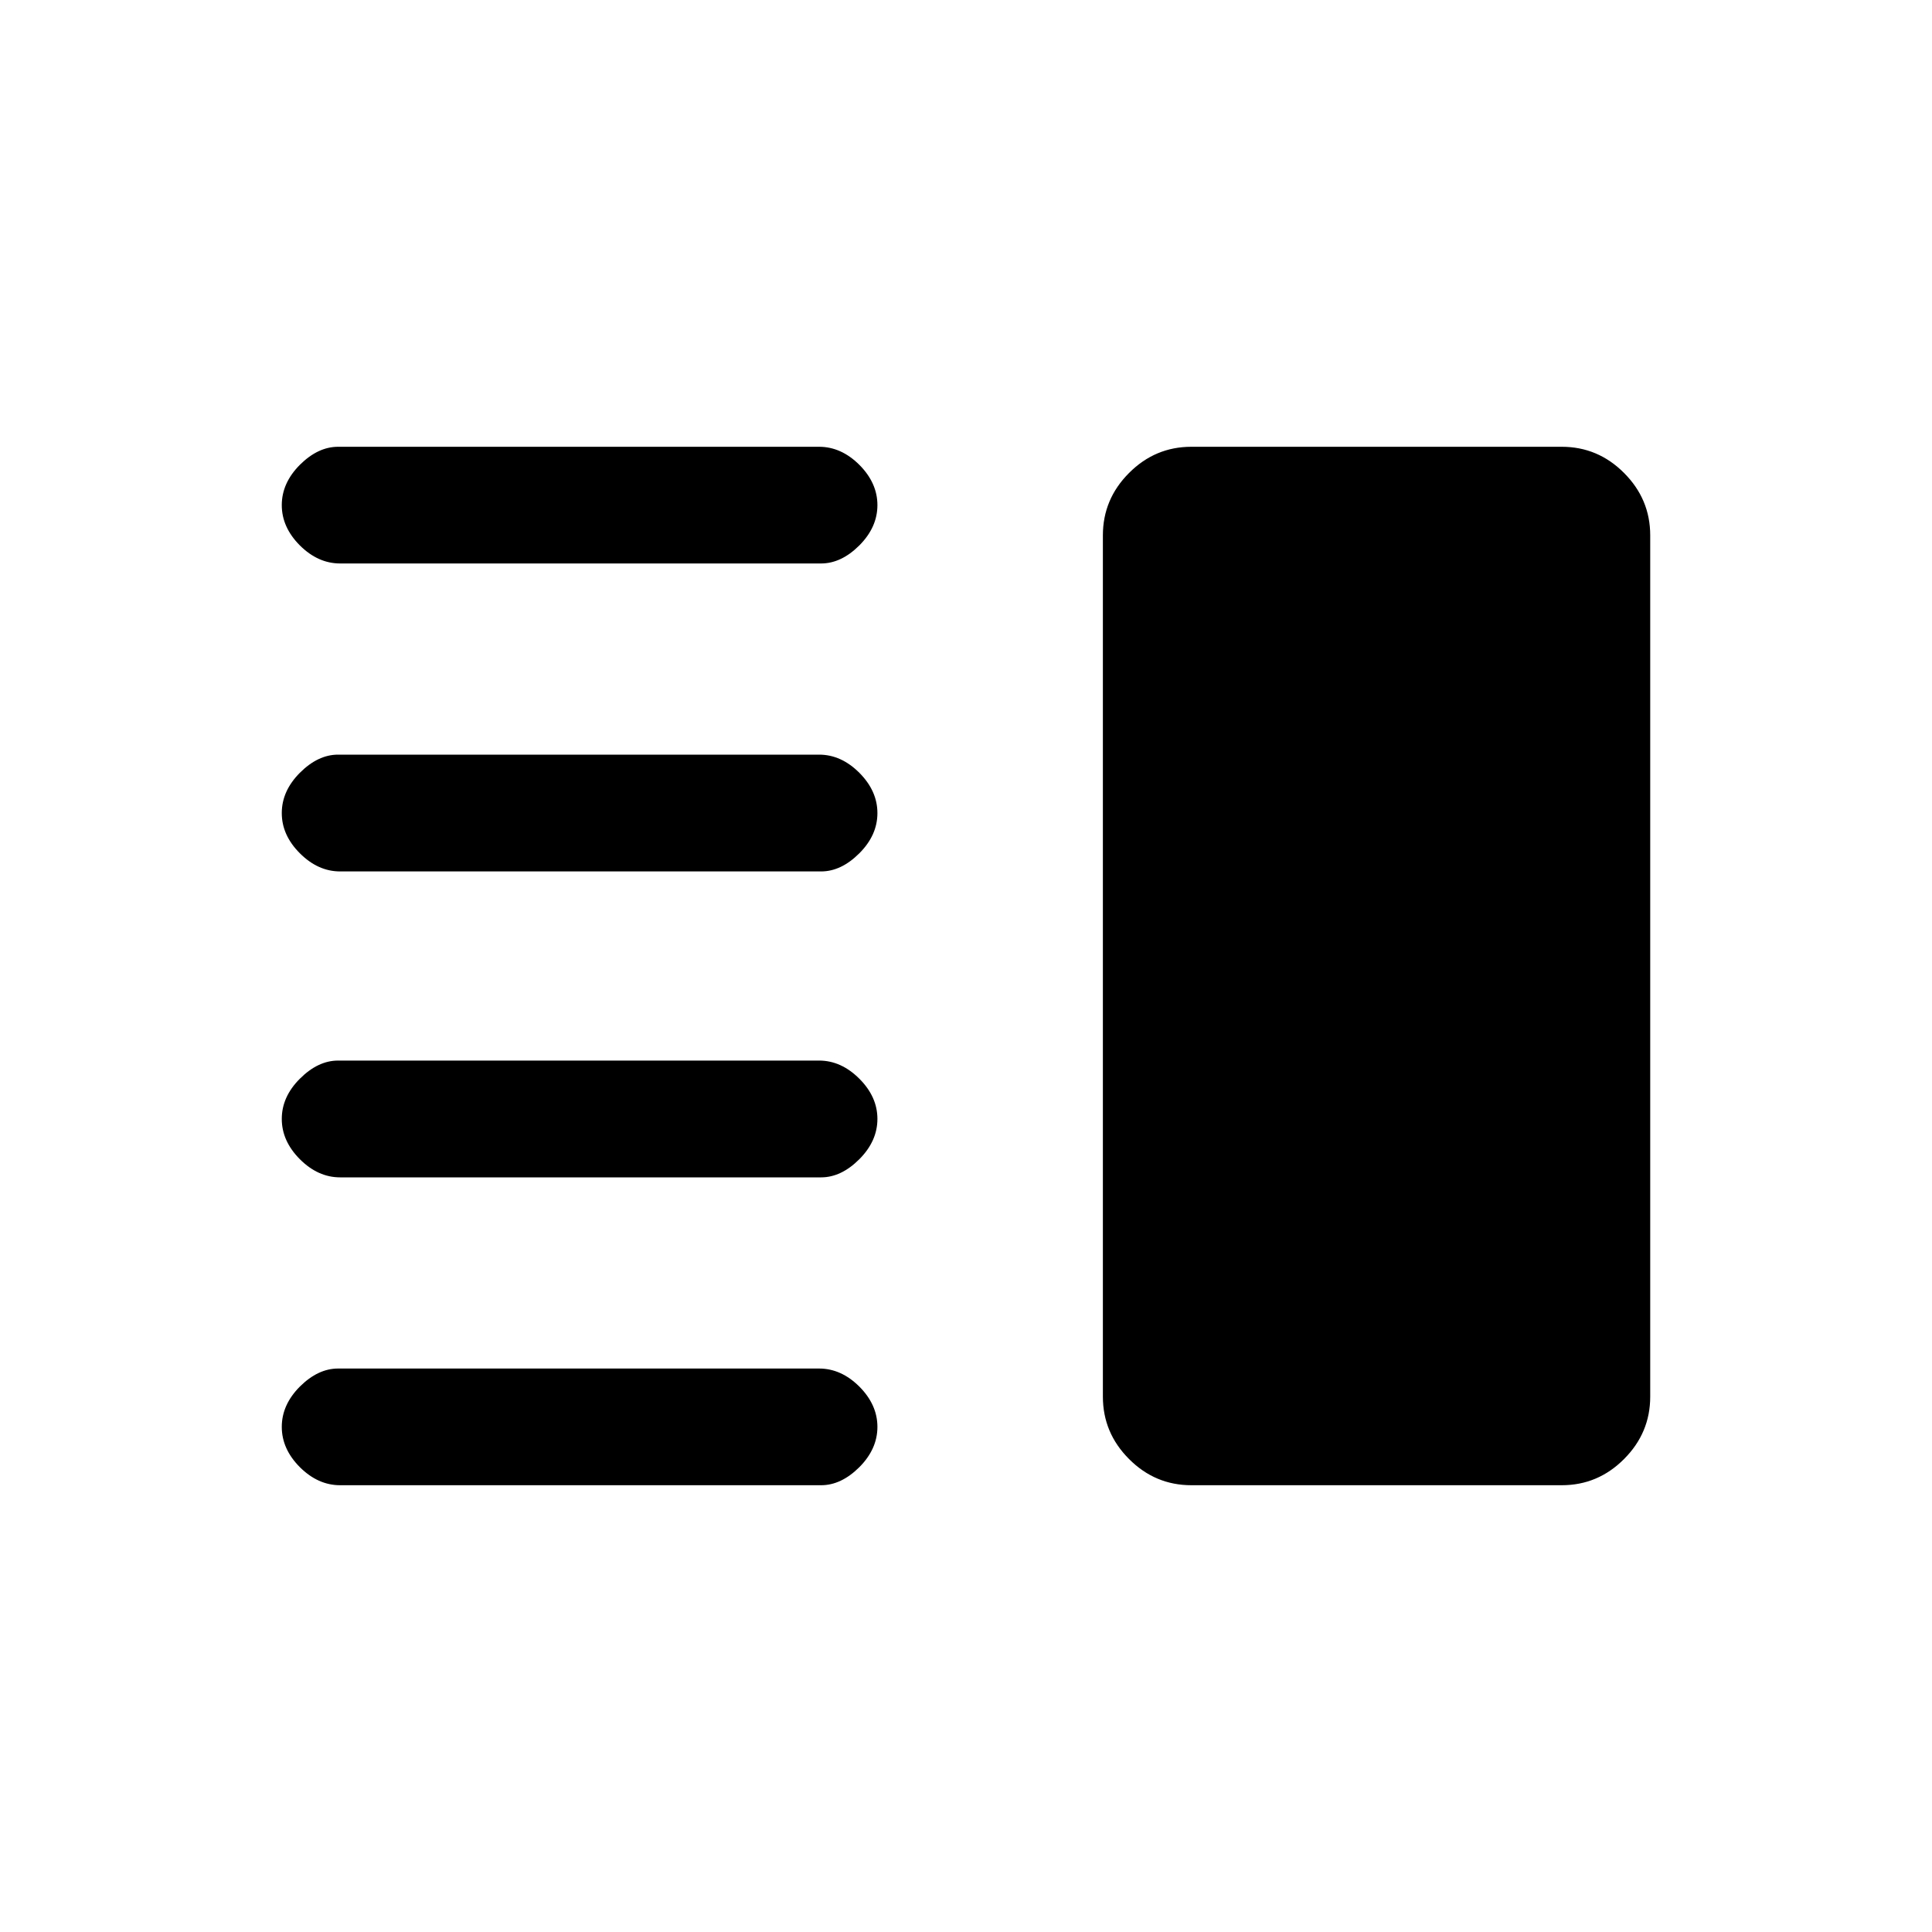 <svg xmlns="http://www.w3.org/2000/svg" height="20" width="20"><path d="M3.521 12.188Q3.292 12.188 3.104 12Q2.917 11.812 2.917 11.583Q2.917 11.354 3.104 11.167Q3.292 10.979 3.5 10.979H8.479Q8.708 10.979 8.896 11.167Q9.083 11.354 9.083 11.583Q9.083 11.812 8.896 12Q8.708 12.188 8.5 12.188ZM3.521 15.375Q3.292 15.375 3.104 15.188Q2.917 15 2.917 14.771Q2.917 14.542 3.104 14.354Q3.292 14.167 3.5 14.167H8.479Q8.708 14.167 8.896 14.354Q9.083 14.542 9.083 14.771Q9.083 15 8.896 15.188Q8.708 15.375 8.5 15.375ZM3.521 9.021Q3.292 9.021 3.104 8.833Q2.917 8.646 2.917 8.417Q2.917 8.188 3.104 8Q3.292 7.812 3.5 7.812H8.479Q8.708 7.812 8.896 8Q9.083 8.188 9.083 8.417Q9.083 8.646 8.896 8.833Q8.708 9.021 8.5 9.021ZM3.521 5.833Q3.292 5.833 3.104 5.646Q2.917 5.458 2.917 5.229Q2.917 5 3.104 4.812Q3.292 4.625 3.5 4.625H8.479Q8.708 4.625 8.896 4.812Q9.083 5 9.083 5.229Q9.083 5.458 8.896 5.646Q8.708 5.833 8.5 5.833ZM12.333 15.375Q11.958 15.375 11.688 15.104Q11.417 14.833 11.417 14.458V5.542Q11.417 5.167 11.688 4.896Q11.958 4.625 12.333 4.625H16.167Q16.542 4.625 16.812 4.896Q17.083 5.167 17.083 5.542V14.458Q17.083 14.833 16.812 15.104Q16.542 15.375 16.167 15.375Z"/></svg>